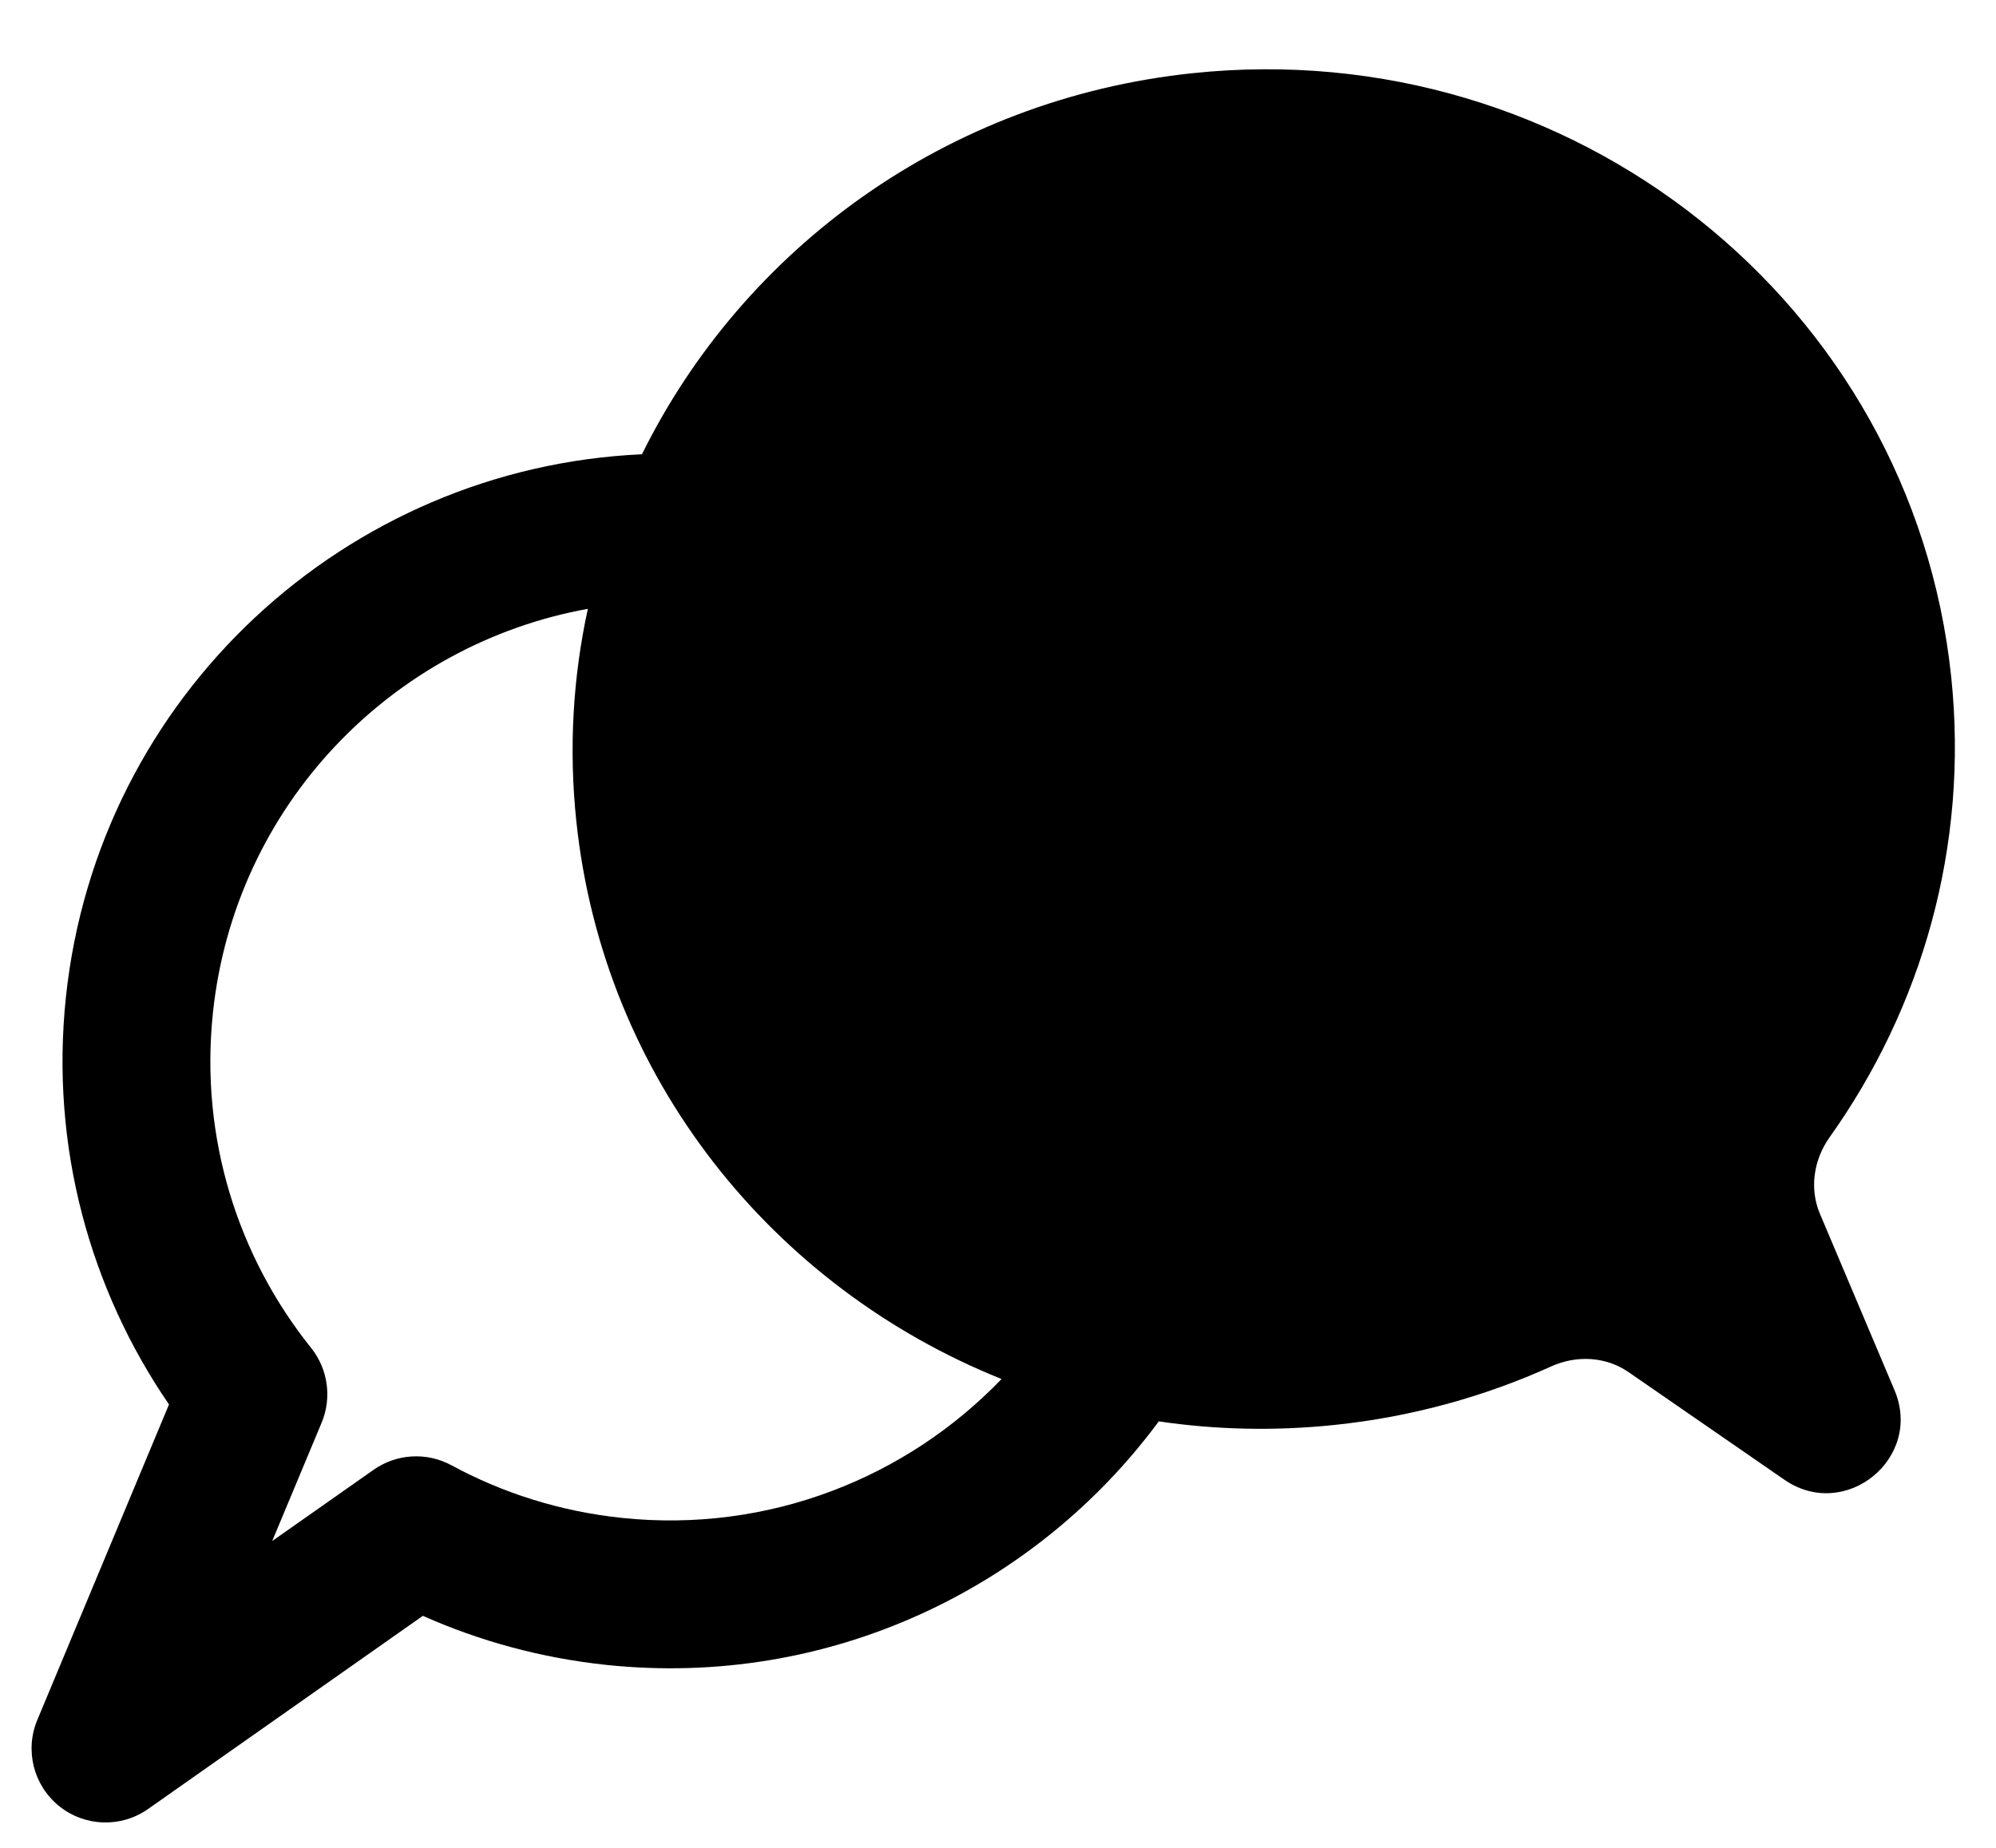 <svg width="27" height="25" viewBox="0 0 27 25" fill="none" xmlns="http://www.w3.org/2000/svg">
<path fill-rule="evenodd" clip-rule="evenodd" d="M26.394 9.156C25.863 4.106 21.269 0.45 16.134 0.99C12.796 1.34 10.051 3.377 8.684 6.146C4.691 6.325 1.322 9.4 0.891 13.495C0.679 15.517 1.22 17.447 2.286 19.001L0.504 23.271C0.333 23.682 0.454 24.157 0.801 24.436C1.148 24.715 1.638 24.731 2.002 24.475L5.72 21.861C6.489 22.203 7.323 22.432 8.203 22.525C11.208 22.841 14.003 21.494 15.675 19.23C16.446 19.344 17.244 19.363 18.056 19.278C19.097 19.169 20.08 18.895 20.982 18.487C21.323 18.332 21.722 18.351 22.03 18.564L24.138 20.02C24.961 20.588 26.017 19.729 25.627 18.808L24.618 16.421C24.474 16.08 24.534 15.69 24.748 15.388C25.997 13.634 26.634 11.449 26.394 9.156ZM13.548 18.657C12.264 19.994 10.397 20.744 8.412 20.536C7.576 20.448 6.798 20.199 6.105 19.823C5.771 19.643 5.364 19.667 5.054 19.885L3.682 20.849L4.351 19.247C4.491 18.91 4.437 18.523 4.209 18.237C3.221 17.004 2.702 15.399 2.88 13.704C3.176 10.892 5.303 8.716 7.952 8.237C7.751 9.158 7.692 10.125 7.796 11.111C8.163 14.599 10.466 17.421 13.548 18.657Z" fill="black"/>
</svg>

